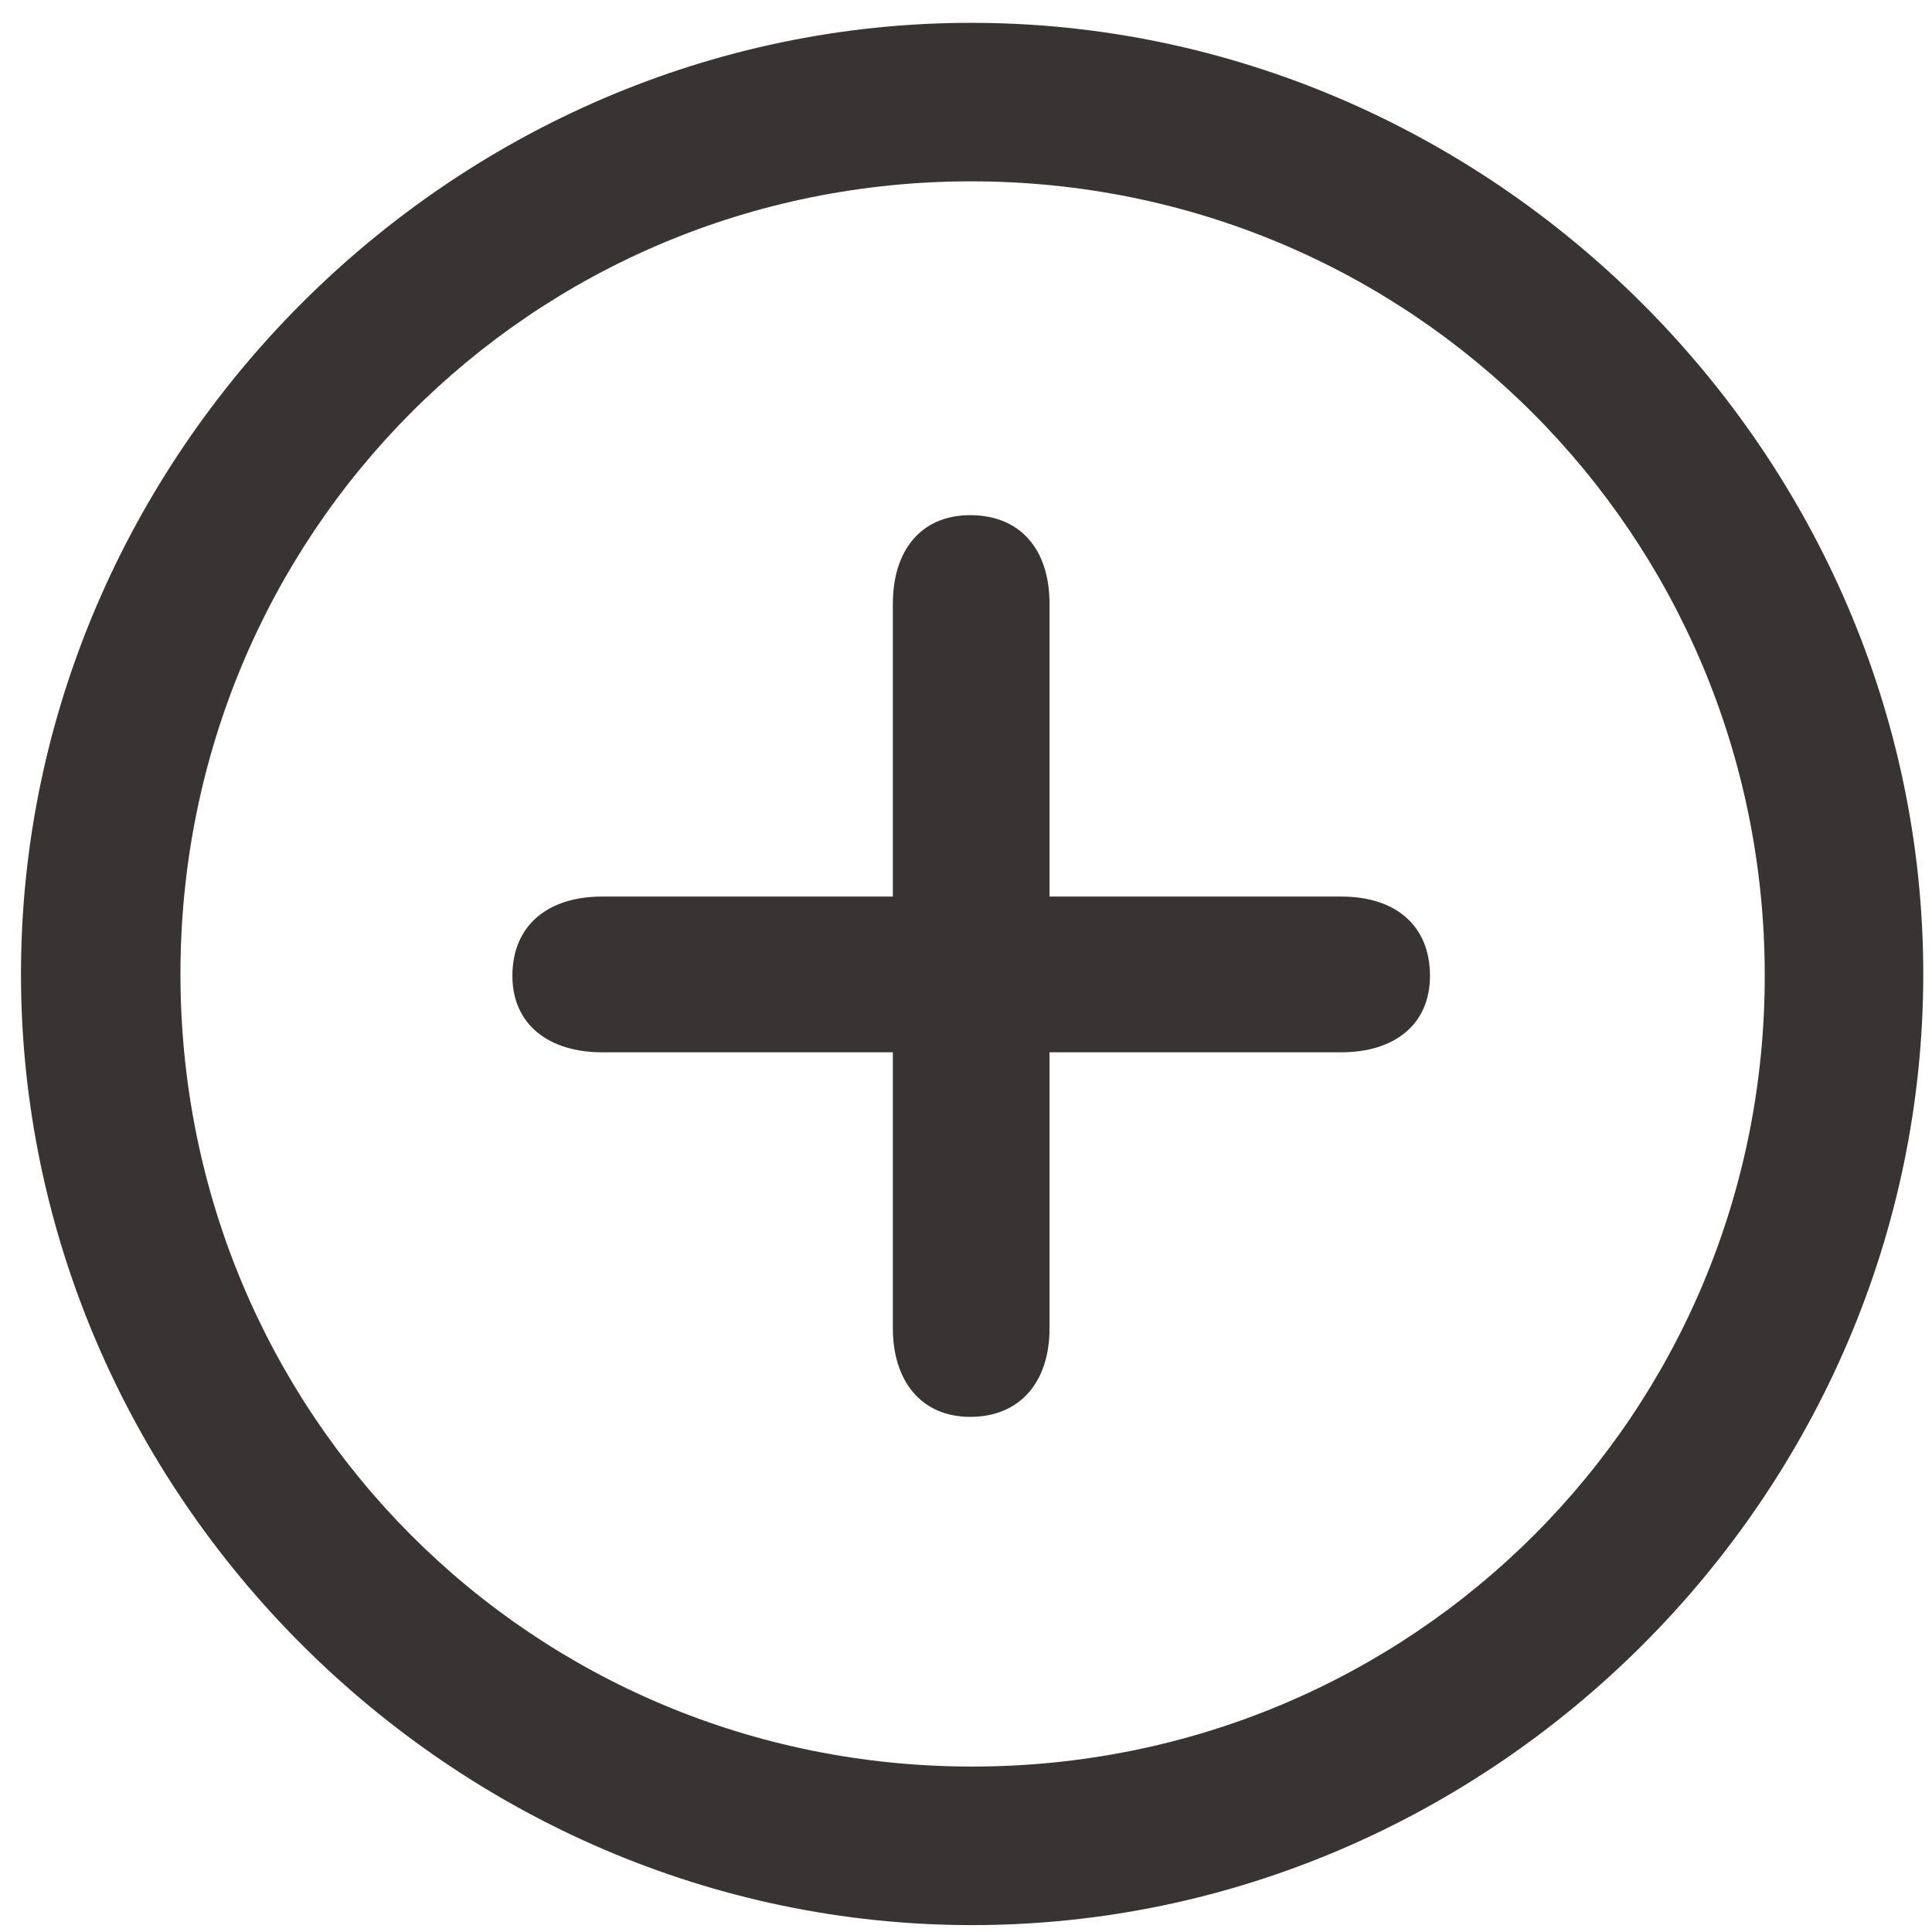 <svg width="65" height="65" viewBox="0 0 65 65" fill="none" xmlns="http://www.w3.org/2000/svg">
<path d="M32.706 64.768C50.212 64.768 64.706 50.273 64.706 32.768C64.706 15.293 50.181 0.768 32.675 0.768C15.2 0.768 0.706 15.293 0.706 32.768C0.706 50.273 15.232 64.768 32.706 64.768ZM32.706 59.434C17.898 59.434 6.071 47.575 6.071 32.768C6.071 17.991 17.867 6.101 32.675 6.101C47.483 6.101 59.341 17.991 59.373 32.768C59.404 47.575 47.514 59.434 32.706 59.434ZM32.643 47.669C34.306 47.669 35.31 46.509 35.31 44.689V35.403H45.13C46.886 35.403 48.11 34.493 48.11 32.83C48.11 31.136 46.949 30.164 45.13 30.164H35.31V20.313C35.31 18.462 34.306 17.332 32.643 17.332C30.981 17.332 30.039 18.524 30.039 20.313V30.164H20.251C18.431 30.164 17.239 31.136 17.239 32.83C17.239 34.493 18.494 35.403 20.251 35.403H30.039V44.689C30.039 46.446 30.981 47.669 32.643 47.669Z" fill="#393434"/>
</svg>
